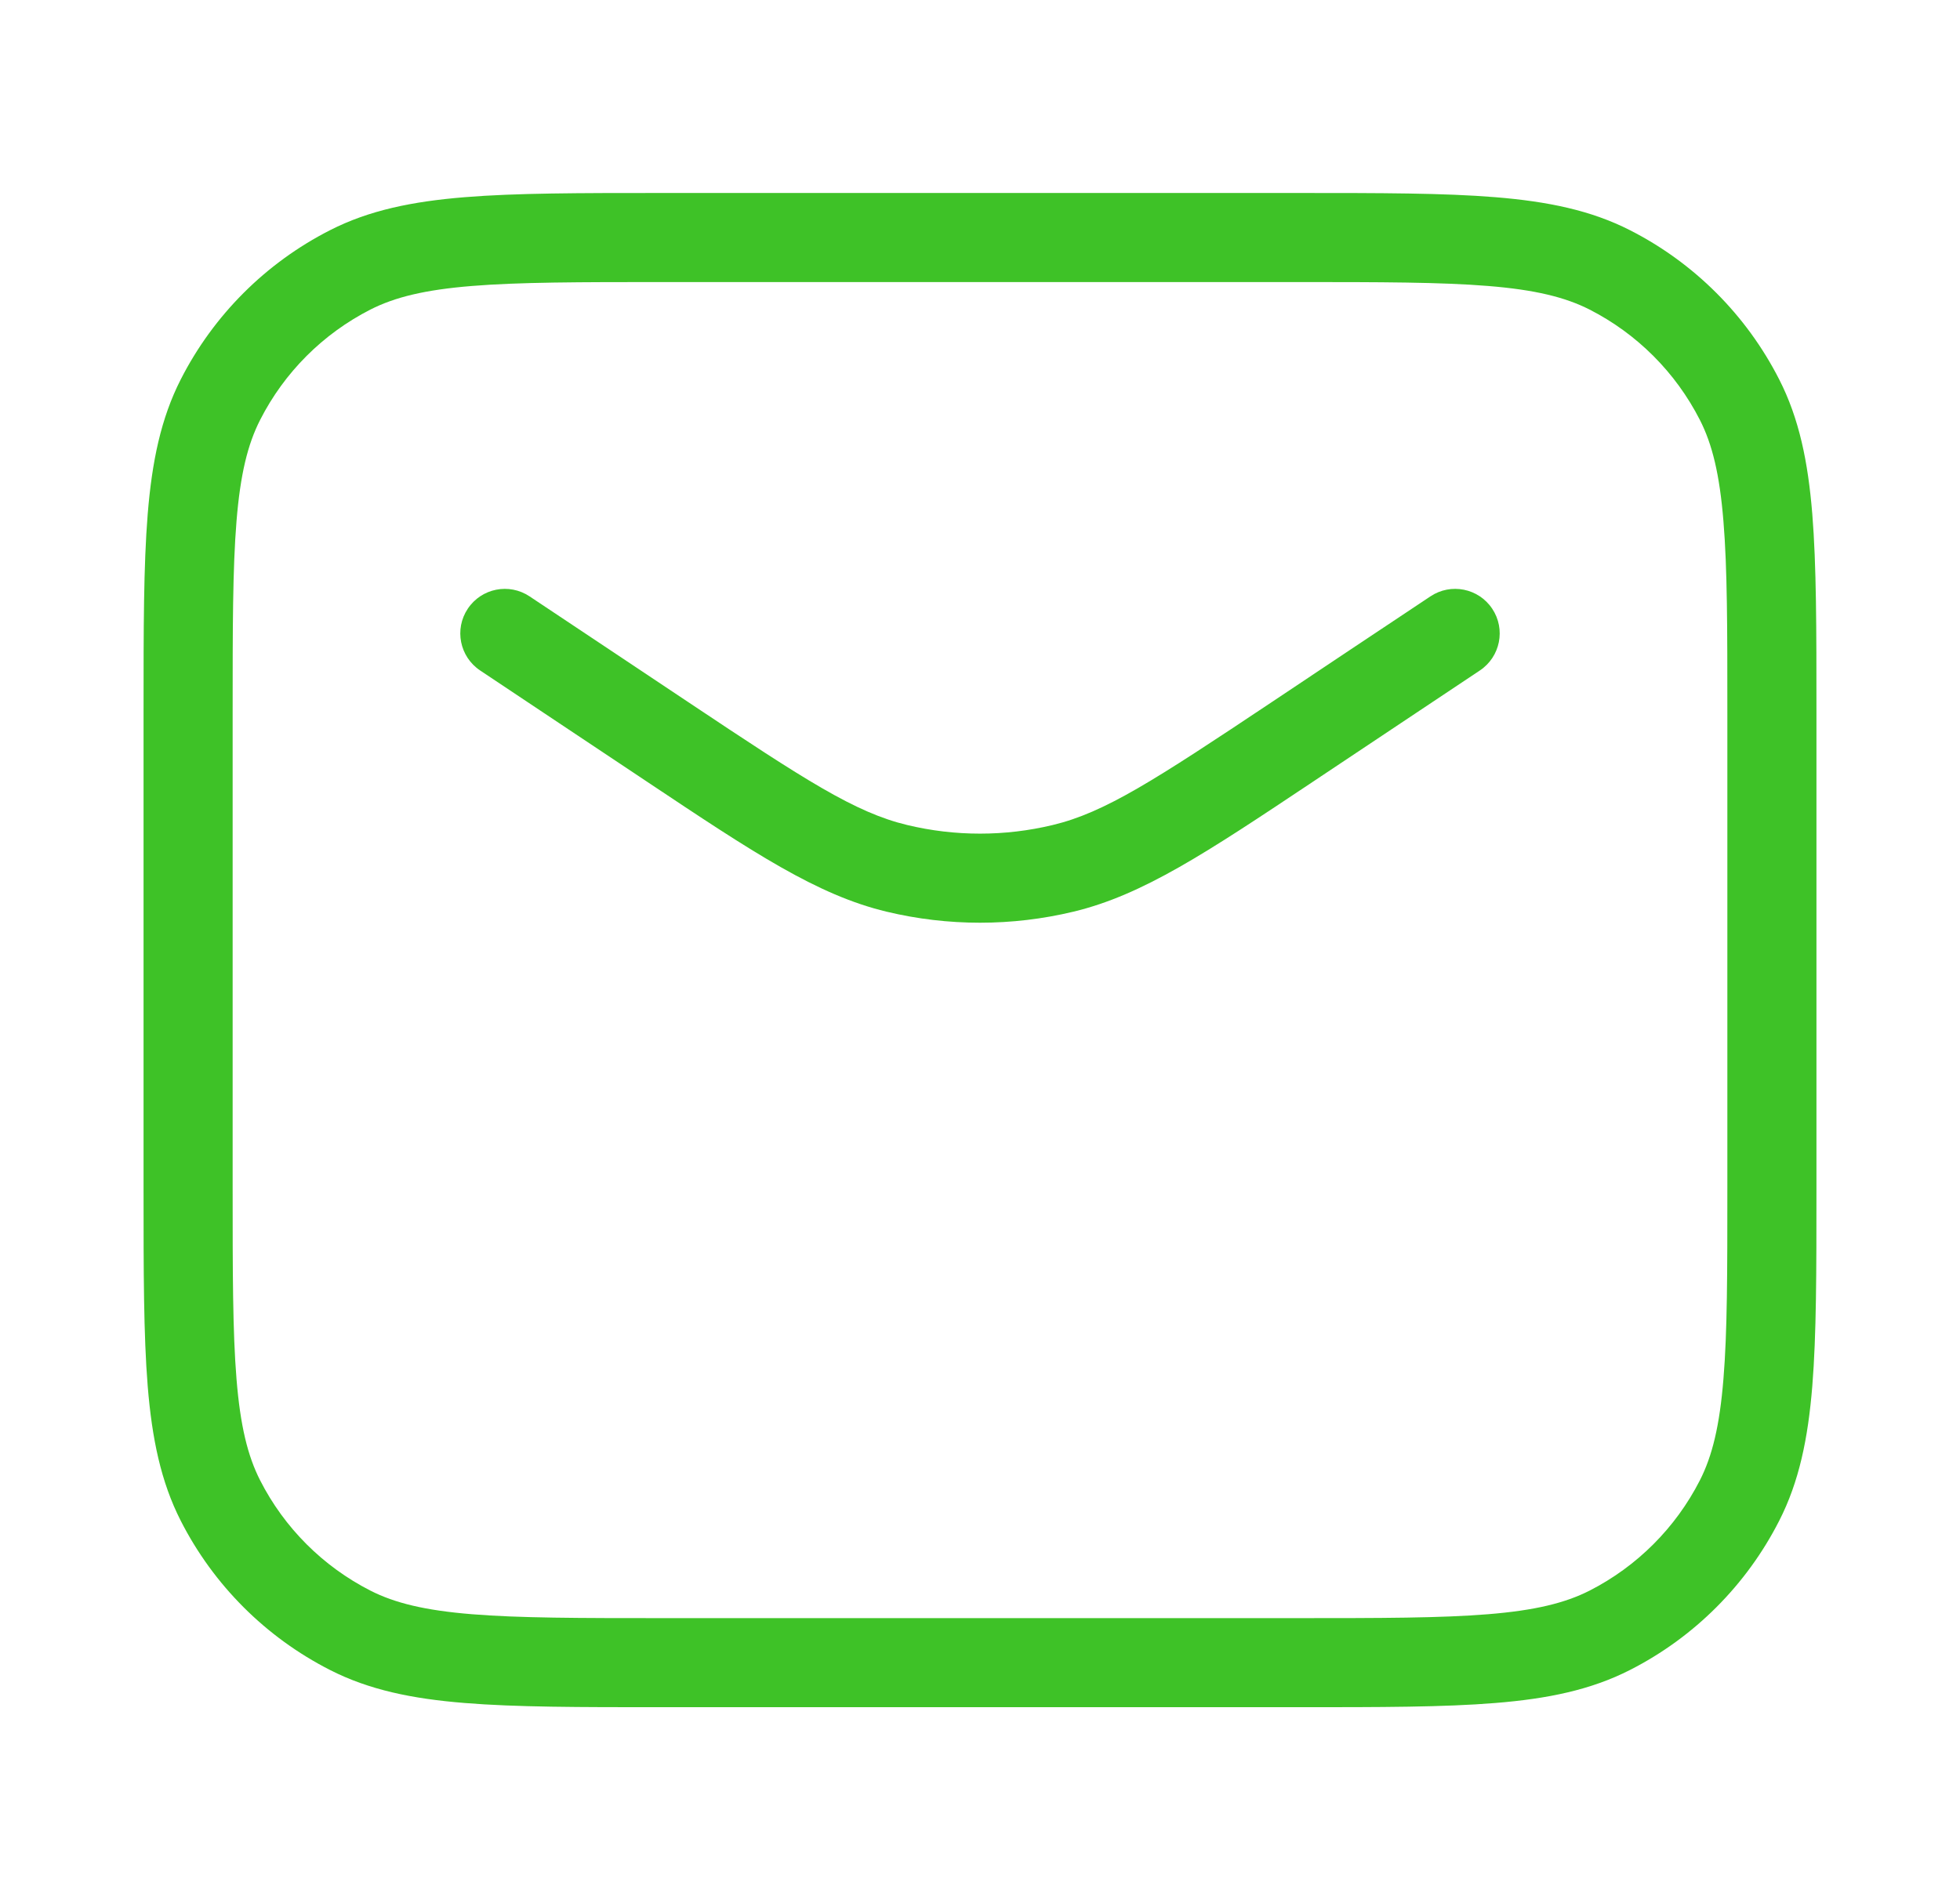 <svg width="33" height="32" viewBox="0 0 33 32" fill="none" xmlns="http://www.w3.org/2000/svg">
<path fill-rule="evenodd" clip-rule="evenodd" d="M11.166 3.25H11.133C9.761 3.25 8.686 3.25 7.821 3.321C6.941 3.393 6.214 3.541 5.556 3.877C4.474 4.428 3.594 5.308 3.043 6.39C2.708 7.048 2.559 7.775 2.487 8.655C2.417 9.519 2.417 10.595 2.417 11.966V12V20V20.034C2.417 21.405 2.417 22.481 2.487 23.345C2.559 24.225 2.708 24.952 3.043 25.61C3.594 26.692 4.474 27.572 5.556 28.123C6.214 28.459 6.941 28.608 7.821 28.679C8.686 28.75 9.761 28.75 11.133 28.75H11.133H11.166H21.833H21.867H21.867C23.238 28.75 24.314 28.75 25.178 28.679C26.058 28.608 26.785 28.459 27.444 28.123C28.526 27.572 29.405 26.692 29.956 25.61C30.292 24.952 30.441 24.225 30.513 23.345C30.583 22.481 30.583 21.405 30.583 20.034V20.034V20V12V11.966V11.966C30.583 10.595 30.583 9.519 30.513 8.655C30.441 7.775 30.292 7.048 29.956 6.39C29.405 5.308 28.526 4.428 27.444 3.877C26.785 3.541 26.058 3.393 25.178 3.321C24.314 3.25 23.238 3.25 21.867 3.25H21.833H11.166ZM6.237 5.213C6.648 5.004 7.156 4.88 7.944 4.816C8.74 4.751 9.754 4.75 11.166 4.75H21.833C23.246 4.75 24.26 4.751 25.056 4.816C25.843 4.88 26.351 5.004 26.763 5.213C27.562 5.621 28.212 6.271 28.62 7.071C28.83 7.482 28.953 7.99 29.017 8.777C29.083 9.573 29.083 10.588 29.083 12V20C29.083 21.413 29.083 22.427 29.017 23.223C28.953 24.01 28.83 24.518 28.62 24.93C28.212 25.729 27.562 26.379 26.763 26.787C26.351 26.996 25.843 27.12 25.056 27.184C24.26 27.249 23.246 27.25 21.833 27.25H11.166C9.754 27.25 8.74 27.249 7.944 27.184C7.156 27.12 6.648 26.996 6.237 26.787C5.437 26.379 4.787 25.729 4.38 24.93C4.17 24.518 4.046 24.01 3.982 23.223C3.917 22.427 3.917 21.413 3.917 20V12C3.917 10.588 3.917 9.573 3.982 8.777C4.046 7.99 4.17 7.482 4.38 7.071C4.787 6.271 5.437 5.621 6.237 5.213ZM8.916 10.043C8.571 9.813 8.106 9.906 7.876 10.251C7.646 10.595 7.739 11.061 8.084 11.291L9.417 12.18L10.759 13.074L10.898 13.167C12.689 14.361 13.755 15.072 14.927 15.353C15.961 15.601 17.039 15.601 18.073 15.353C19.244 15.072 20.311 14.361 22.102 13.167L22.241 13.074L23.582 12.18L24.916 11.291C25.261 11.061 25.354 10.595 25.124 10.251C24.894 9.906 24.428 9.813 24.084 10.043L22.75 10.931L21.409 11.826C19.435 13.142 18.602 13.684 17.723 13.894C16.919 14.087 16.081 14.087 15.276 13.894C14.398 13.684 13.564 13.142 11.591 11.826L10.249 10.931L8.916 10.043Z" fill="#3EC227"/>
</svg>

